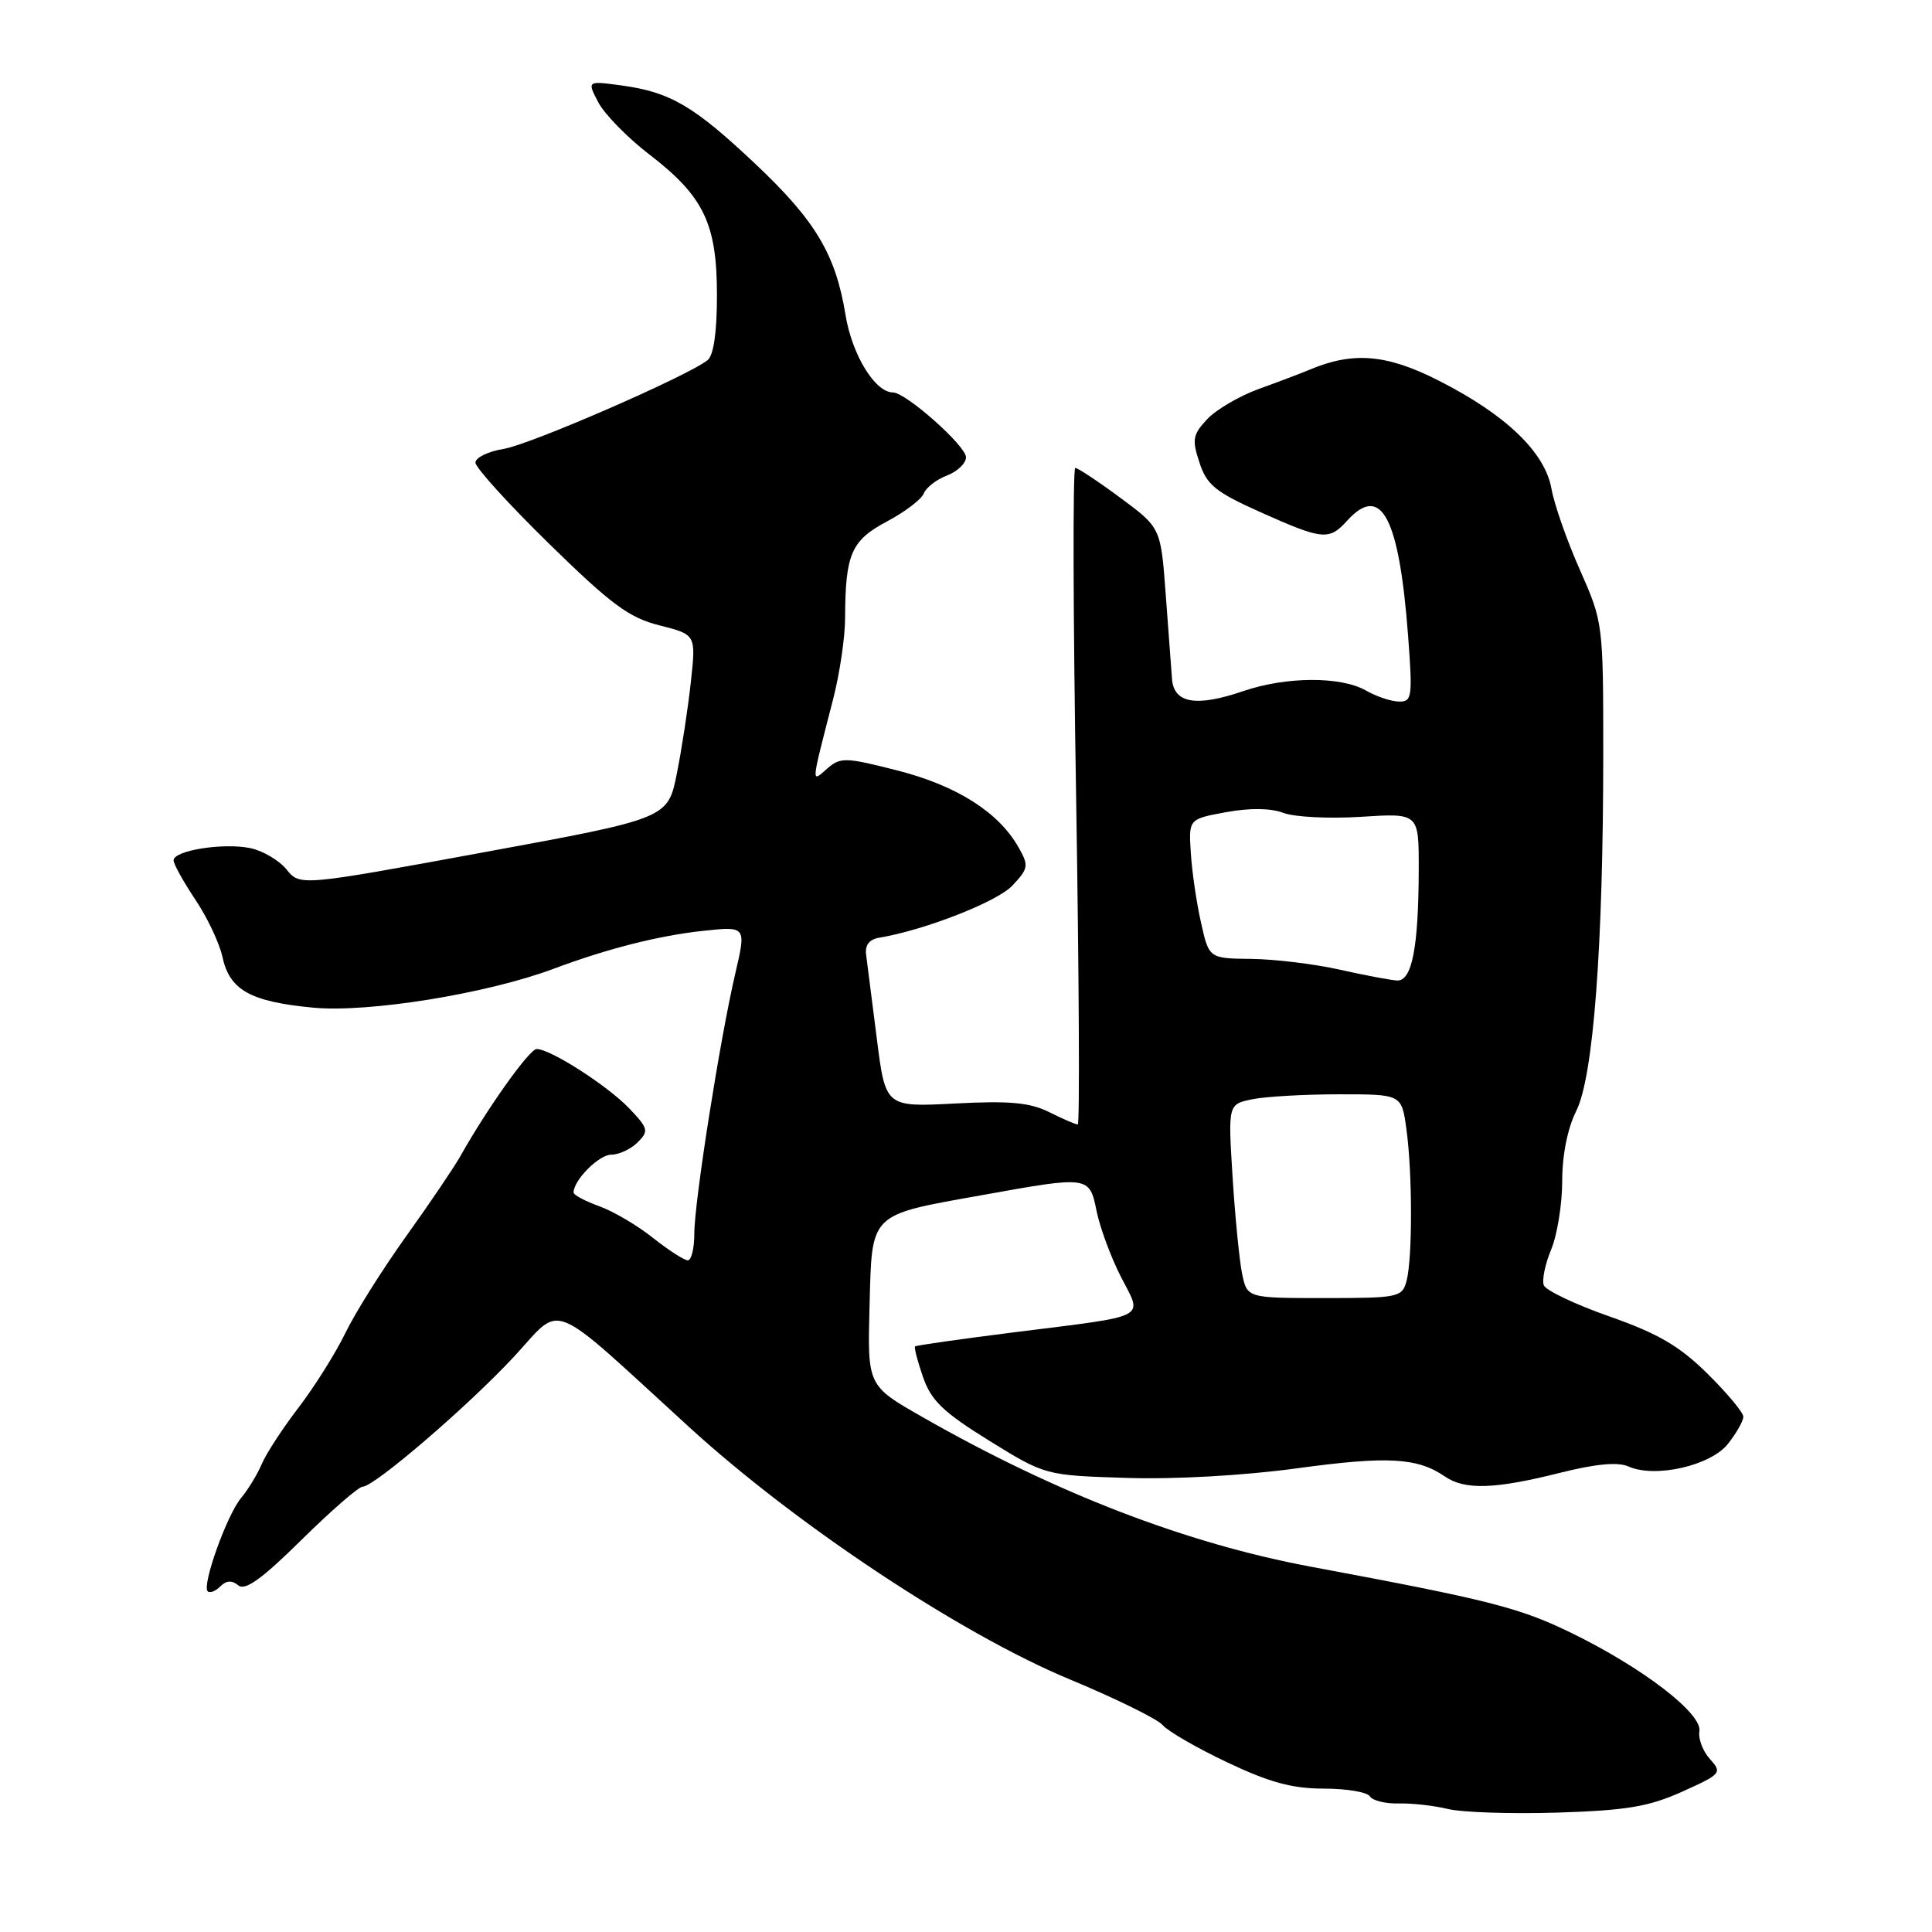 <?xml version="1.0" encoding="UTF-8" standalone="no"?>
<!DOCTYPE svg PUBLIC "-//W3C//DTD SVG 1.1//EN" "http://www.w3.org/Graphics/SVG/1.1/DTD/svg11.dtd" >
<svg xmlns="http://www.w3.org/2000/svg" xmlns:xlink="http://www.w3.org/1999/xlink" version="1.1" viewBox="0 0 256 256">
 <g >
 <path fill="currentColor"
d=" M 222.89 237.41 C 228.08 235.07 228.22 234.91 226.58 233.09 C 225.64 232.05 225.01 230.40 225.18 229.42 C 225.60 227.07 217.67 220.98 208.21 216.37 C 201.31 213.01 197.35 212.01 173.77 207.61 C 157.19 204.52 139.92 197.87 122.22 187.76 C 114.94 183.61 114.94 183.61 115.22 173.06 C 115.55 160.59 115.07 161.06 130.07 158.37 C 144.36 155.80 144.35 155.80 145.31 160.50 C 145.76 162.70 147.21 166.61 148.53 169.19 C 151.42 174.82 152.50 174.26 134.51 176.52 C 127.36 177.42 121.39 178.27 121.25 178.41 C 121.11 178.56 121.58 180.39 122.31 182.48 C 123.39 185.59 124.98 187.12 131.06 190.89 C 138.50 195.49 138.50 195.49 149.26 195.83 C 155.64 196.04 164.85 195.52 171.93 194.55 C 183.89 192.92 187.81 193.14 191.47 195.65 C 194.10 197.45 198.06 197.33 206.61 195.18 C 211.46 193.96 214.38 193.69 215.79 194.32 C 219.32 195.89 226.69 194.21 228.97 191.31 C 230.09 189.89 231.00 188.28 231.00 187.72 C 231.00 187.17 228.86 184.60 226.25 182.02 C 222.53 178.35 219.71 176.70 213.27 174.44 C 208.74 172.85 204.83 170.99 204.56 170.30 C 204.30 169.61 204.74 167.48 205.54 165.56 C 206.34 163.64 207.00 159.56 207.00 156.49 C 207.00 153.06 207.71 149.50 208.86 147.21 C 211.13 142.69 212.43 125.54 212.44 100.00 C 212.44 82.59 212.42 82.46 209.34 75.50 C 207.63 71.65 205.94 66.82 205.58 64.77 C 204.72 59.93 199.55 54.96 190.69 50.46 C 183.74 46.92 179.30 46.55 173.50 49.00 C 172.40 49.46 169.40 50.60 166.82 51.53 C 164.25 52.46 161.17 54.26 159.97 55.53 C 158.04 57.59 157.92 58.24 158.94 61.31 C 159.91 64.27 161.08 65.21 167.05 67.88 C 175.25 71.55 176.11 71.64 178.50 69.00 C 183.02 64.01 185.39 68.50 186.58 84.25 C 187.19 92.37 187.10 93.00 185.37 92.96 C 184.34 92.95 182.38 92.29 181.00 91.50 C 177.67 89.60 170.43 89.63 164.73 91.58 C 158.51 93.70 155.56 93.20 155.30 90.00 C 155.19 88.62 154.81 83.55 154.46 78.71 C 153.81 69.93 153.81 69.93 148.45 65.96 C 145.50 63.78 142.81 62.00 142.48 62.00 C 142.14 62.00 142.19 81.58 142.59 105.50 C 142.98 129.43 143.08 149.00 142.81 149.00 C 142.53 149.00 140.84 148.27 139.04 147.37 C 136.47 146.09 133.80 145.84 126.55 146.22 C 117.33 146.70 117.33 146.70 116.18 137.60 C 115.55 132.60 114.91 127.62 114.77 126.54 C 114.59 125.24 115.17 124.47 116.50 124.25 C 122.50 123.26 132.13 119.49 134.14 117.35 C 136.28 115.08 136.34 114.70 134.97 112.29 C 132.33 107.63 126.81 104.12 118.98 102.11 C 112.01 100.33 111.37 100.31 109.60 101.85 C 107.46 103.72 107.41 104.24 110.43 92.50 C 111.27 89.20 111.98 84.42 111.98 81.87 C 112.01 73.41 112.79 71.61 117.52 69.10 C 119.91 67.83 122.11 66.16 122.41 65.38 C 122.70 64.61 124.09 63.54 125.47 63.01 C 126.86 62.48 128.00 61.39 128.00 60.59 C 128.00 59.08 120.03 52.00 118.32 52.00 C 115.95 52.00 112.90 47.01 112.04 41.75 C 110.73 33.71 108.07 29.25 100.10 21.73 C 91.96 14.05 88.83 12.21 82.41 11.33 C 77.78 10.70 77.78 10.70 79.28 13.56 C 80.10 15.13 83.14 18.24 86.03 20.46 C 93.26 26.01 95.00 29.64 95.00 39.11 C 95.00 44.04 94.56 47.10 93.75 47.73 C 91.01 49.88 70.27 58.90 66.75 59.48 C 64.69 59.81 63.00 60.63 63.00 61.30 C 63.00 61.96 67.40 66.81 72.79 72.08 C 81.01 80.12 83.35 81.85 87.40 82.87 C 92.22 84.09 92.22 84.09 91.55 90.29 C 91.18 93.71 90.35 99.19 89.69 102.48 C 88.50 108.45 88.50 108.45 64.12 112.93 C 39.75 117.41 39.75 117.41 37.96 115.20 C 36.97 113.98 34.79 112.71 33.12 112.37 C 29.52 111.65 23.00 112.70 23.00 114.00 C 23.00 114.49 24.30 116.83 25.88 119.20 C 27.47 121.56 29.08 124.98 29.47 126.78 C 30.42 131.20 33.17 132.73 41.50 133.52 C 48.84 134.21 64.53 131.67 73.35 128.37 C 80.49 125.70 87.29 123.97 93.19 123.34 C 98.89 122.73 98.89 122.73 97.43 128.99 C 95.39 137.73 92.00 159.26 92.00 163.48 C 92.00 165.42 91.61 167.00 91.14 167.00 C 90.66 167.00 88.59 165.66 86.53 164.03 C 84.48 162.39 81.27 160.50 79.40 159.83 C 77.53 159.15 76.00 158.34 76.00 158.02 C 76.00 156.38 79.36 153.00 80.99 153.00 C 82.01 153.00 83.59 152.27 84.49 151.37 C 86.00 149.86 85.91 149.52 83.34 146.83 C 80.46 143.83 72.92 139.00 71.11 139.00 C 70.15 139.00 64.54 146.89 61.00 153.20 C 60.17 154.67 56.94 159.45 53.81 163.82 C 50.68 168.20 47.05 173.96 45.76 176.64 C 44.46 179.31 41.67 183.75 39.57 186.50 C 37.46 189.25 35.26 192.62 34.68 194.00 C 34.09 195.38 32.86 197.40 31.94 198.50 C 30.06 200.75 26.73 210.06 27.52 210.85 C 27.80 211.14 28.56 210.84 29.19 210.21 C 29.99 209.41 30.74 209.37 31.58 210.07 C 32.48 210.82 34.73 209.20 39.95 204.04 C 43.88 200.17 47.52 197.00 48.04 197.00 C 49.59 197.00 62.11 186.24 68.14 179.73 C 74.66 172.70 72.34 171.76 91.33 189.11 C 105.49 202.05 127.29 216.51 141.69 222.50 C 147.85 225.06 153.42 227.80 154.08 228.60 C 154.74 229.39 158.58 231.61 162.61 233.52 C 168.21 236.18 171.24 237.00 175.41 237.00 C 178.42 237.00 181.17 237.46 181.52 238.03 C 181.87 238.59 183.58 239.01 185.33 238.97 C 187.07 238.92 190.01 239.25 191.86 239.70 C 193.71 240.15 200.23 240.37 206.36 240.18 C 215.52 239.89 218.46 239.40 222.89 237.41 Z  M 164.58 168.75 C 164.22 166.96 163.65 161.18 163.32 155.90 C 162.72 146.31 162.72 146.31 165.98 145.65 C 167.78 145.29 172.96 145.00 177.49 145.00 C 185.73 145.00 185.73 145.00 186.36 149.64 C 187.16 155.47 187.17 166.78 186.37 169.75 C 185.79 171.90 185.30 172.00 175.51 172.00 C 165.25 172.00 165.25 172.00 164.58 168.75 Z  M 177.50 128.48 C 174.20 127.74 168.96 127.10 165.85 127.06 C 160.20 127.00 160.20 127.00 159.14 122.25 C 158.55 119.64 157.94 115.48 157.79 113.02 C 157.50 108.53 157.50 108.53 162.45 107.62 C 165.61 107.04 168.36 107.07 170.05 107.71 C 171.52 108.27 176.15 108.50 180.36 108.23 C 188.00 107.74 188.00 107.74 187.99 115.12 C 187.97 125.53 187.10 130.02 185.12 129.92 C 184.23 129.87 180.80 129.22 177.50 128.48 Z "/>
</g>
</svg>